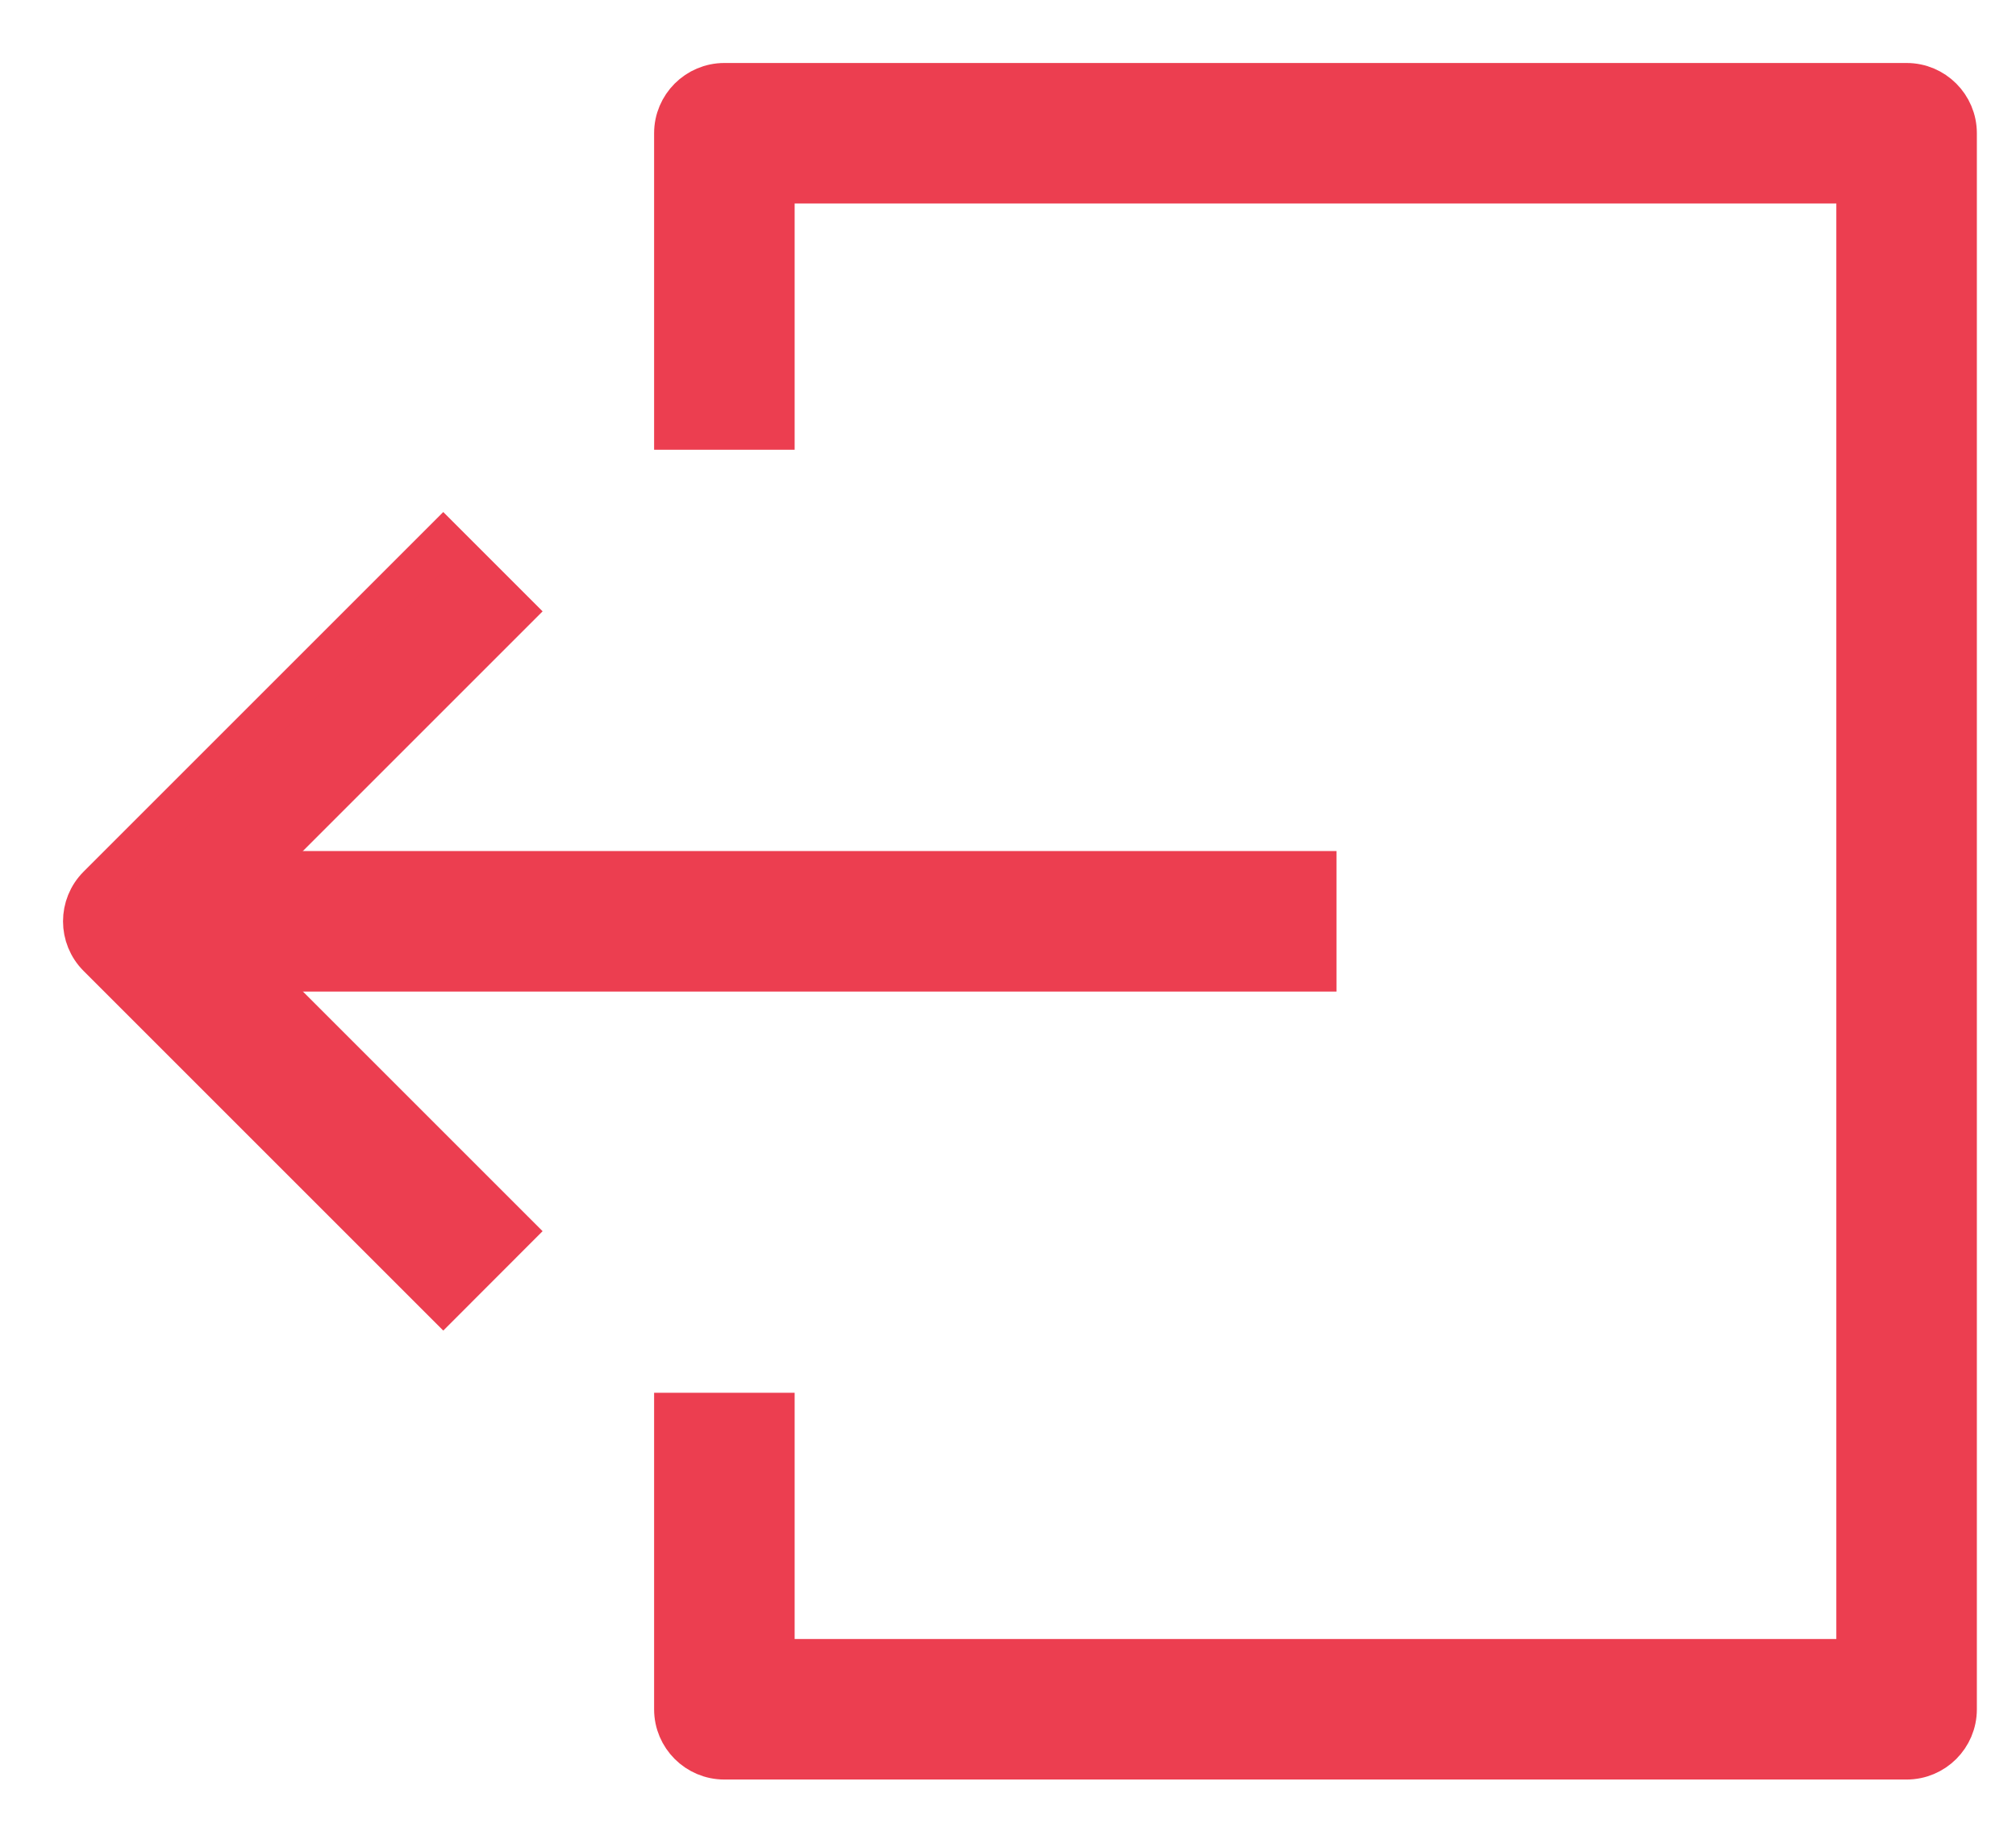 <svg width="24" height="22" viewBox="0 0 24 22" fill="none" xmlns="http://www.w3.org/2000/svg">
<path fill-rule="evenodd" clip-rule="evenodd" d="M1.587 11.556H15.661V10.383H1.587V11.556Z" fill="#EC3E50" stroke="#EC3E50" stroke-width="0.5"/>
<path fill-rule="evenodd" clip-rule="evenodd" d="M5.277 6.45L1.172 10.555C0.943 10.784 0.943 11.155 1.172 11.384L5.277 15.489L6.106 14.659L2.416 10.969L6.106 7.279L5.277 6.45ZM8.037 1.586C8.037 1.263 8.3 1 8.623 1H22.698C23.021 1 23.284 1.263 23.284 1.586V20.352C23.284 20.676 23.021 20.938 22.698 20.938H8.623C8.3 20.938 8.037 20.676 8.037 20.352V16.833H9.21V19.765H22.111V2.173H9.21V5.105H8.037V1.586Z" fill="#EC3E50" stroke="#EC3E50" stroke-width="0.5"/>
</svg>
